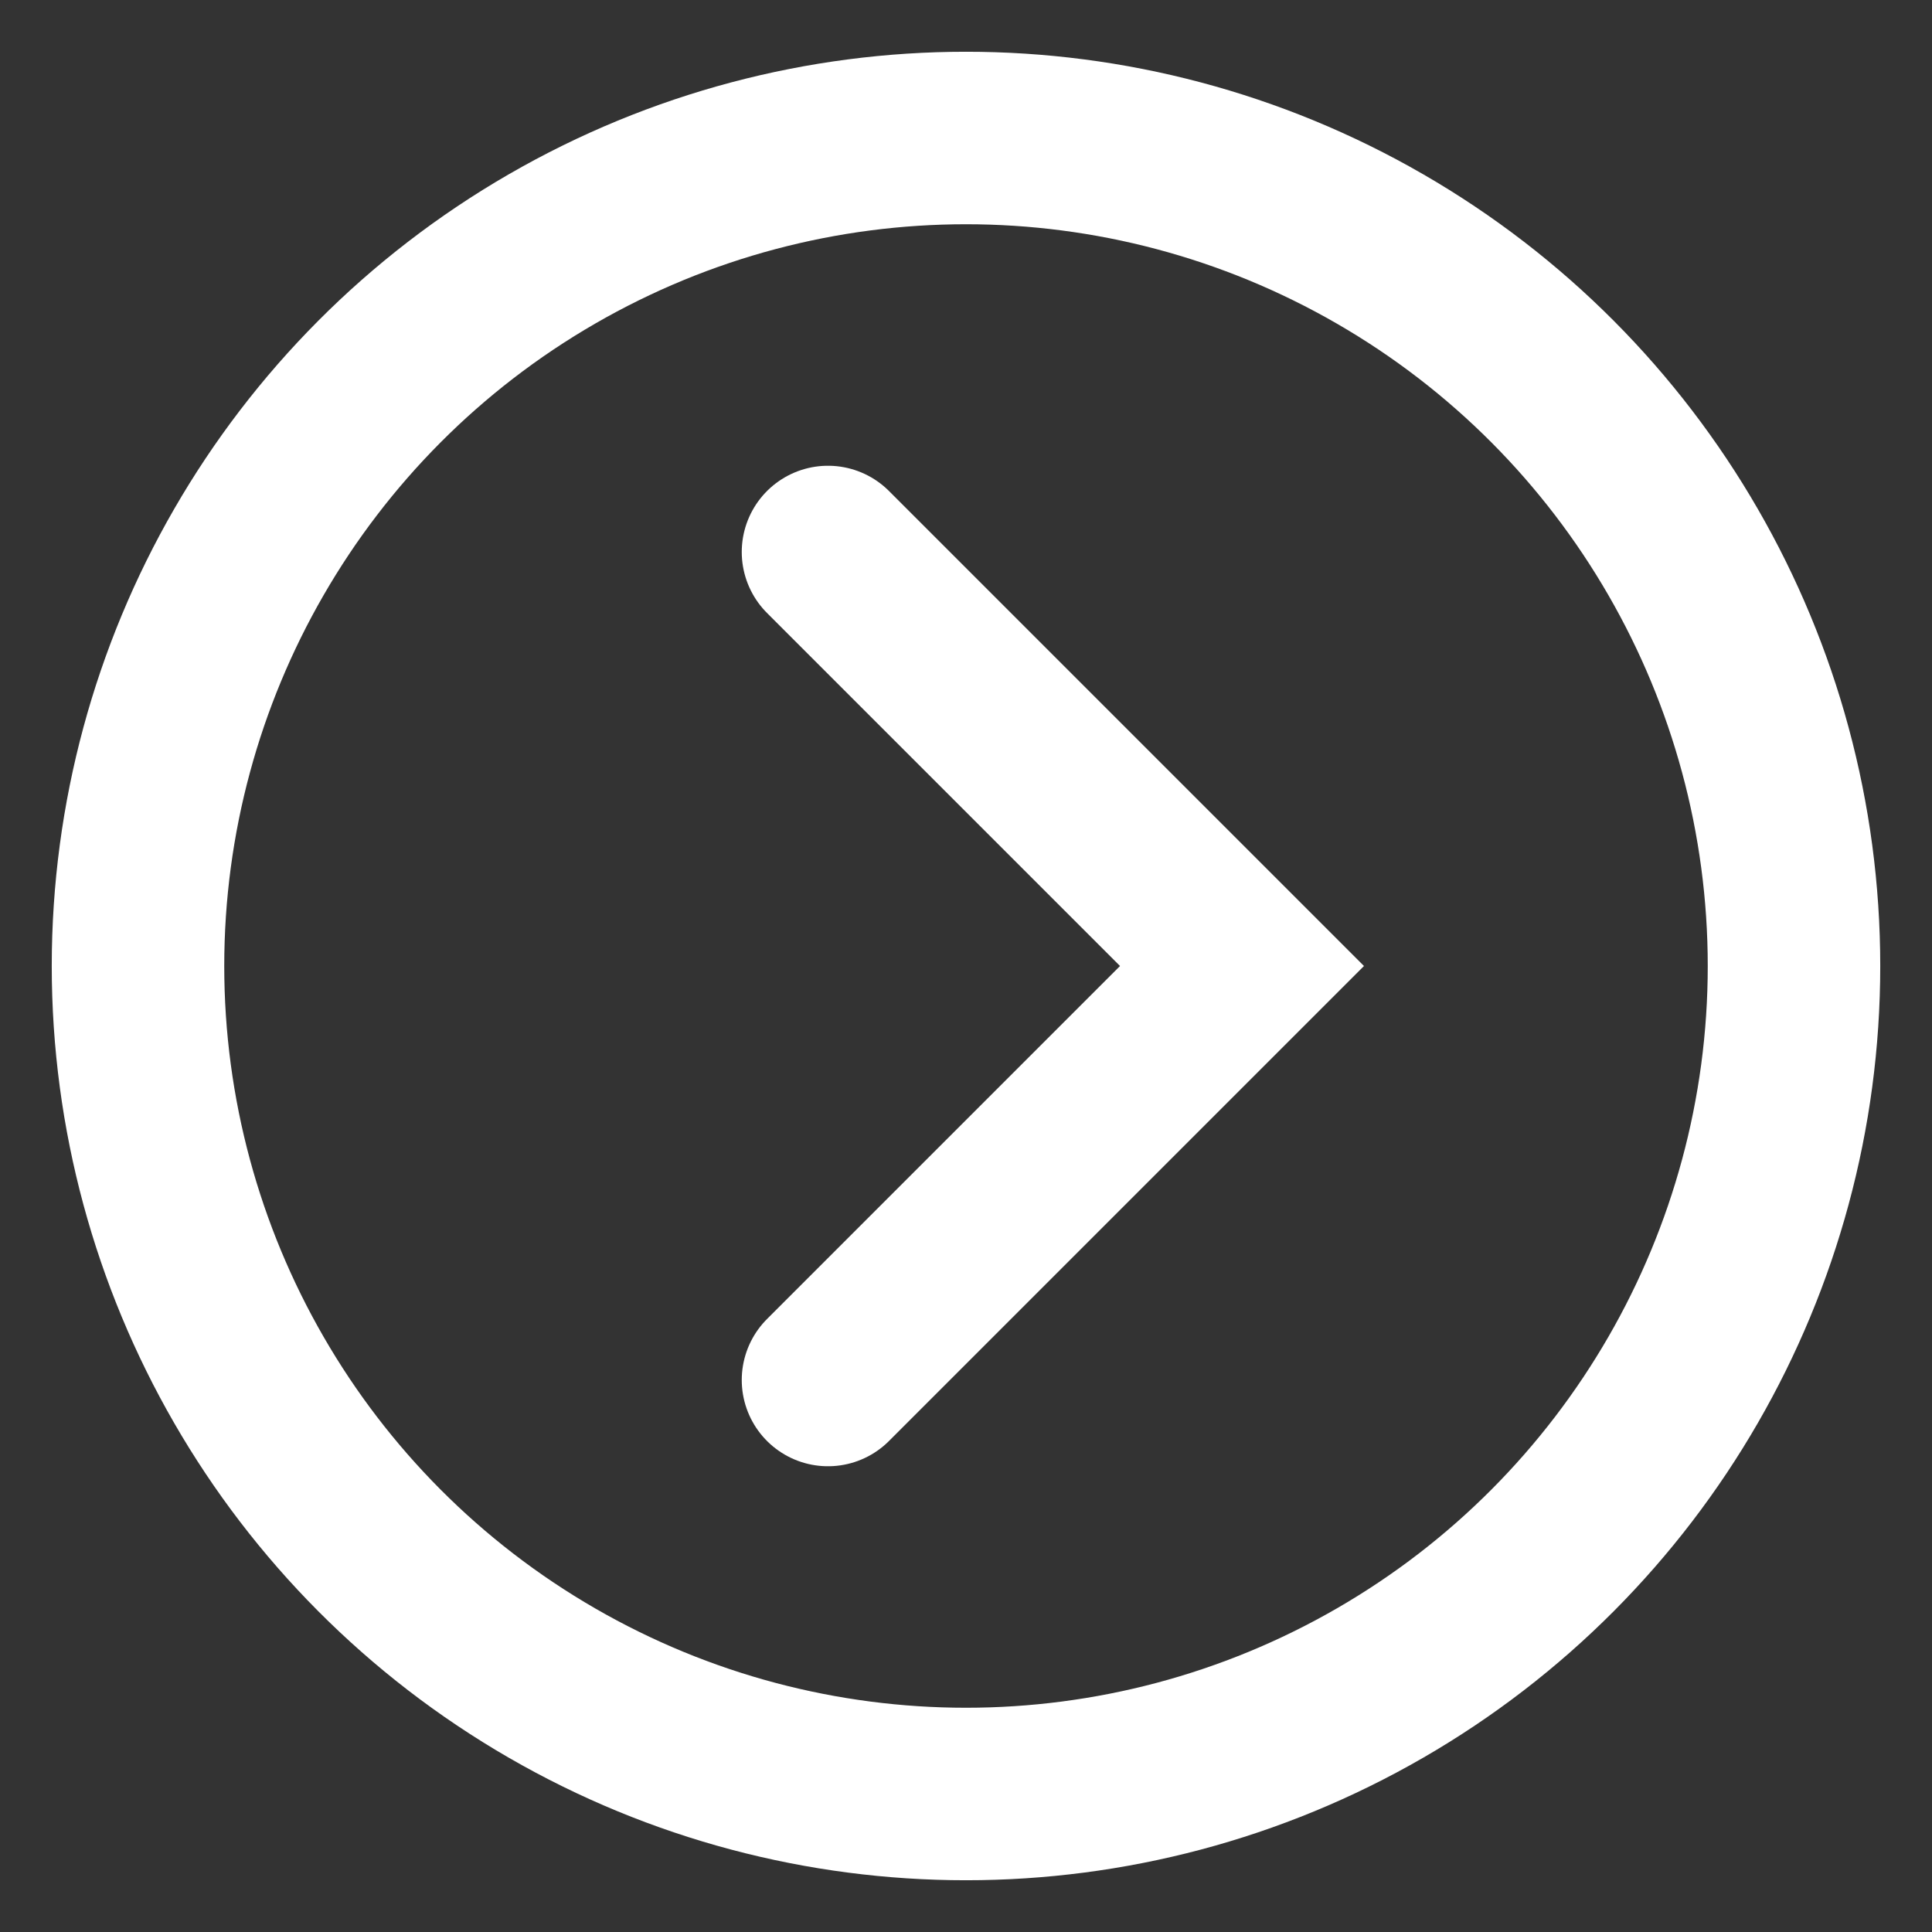 <svg width="14" height="14" viewBox="0 0 14 14" fill="none" xmlns="http://www.w3.org/2000/svg">
<rect x="0" y="0" width="14" height="14" fill="#333333" stroke="none"/>
<circle cx="7" cy="7" r="6" stroke="white" stroke-width="1.25"/>
<path d="M6 4L9 7L6 10" stroke="white" stroke-width="1.25" stroke-linecap="round"/>
</svg>
